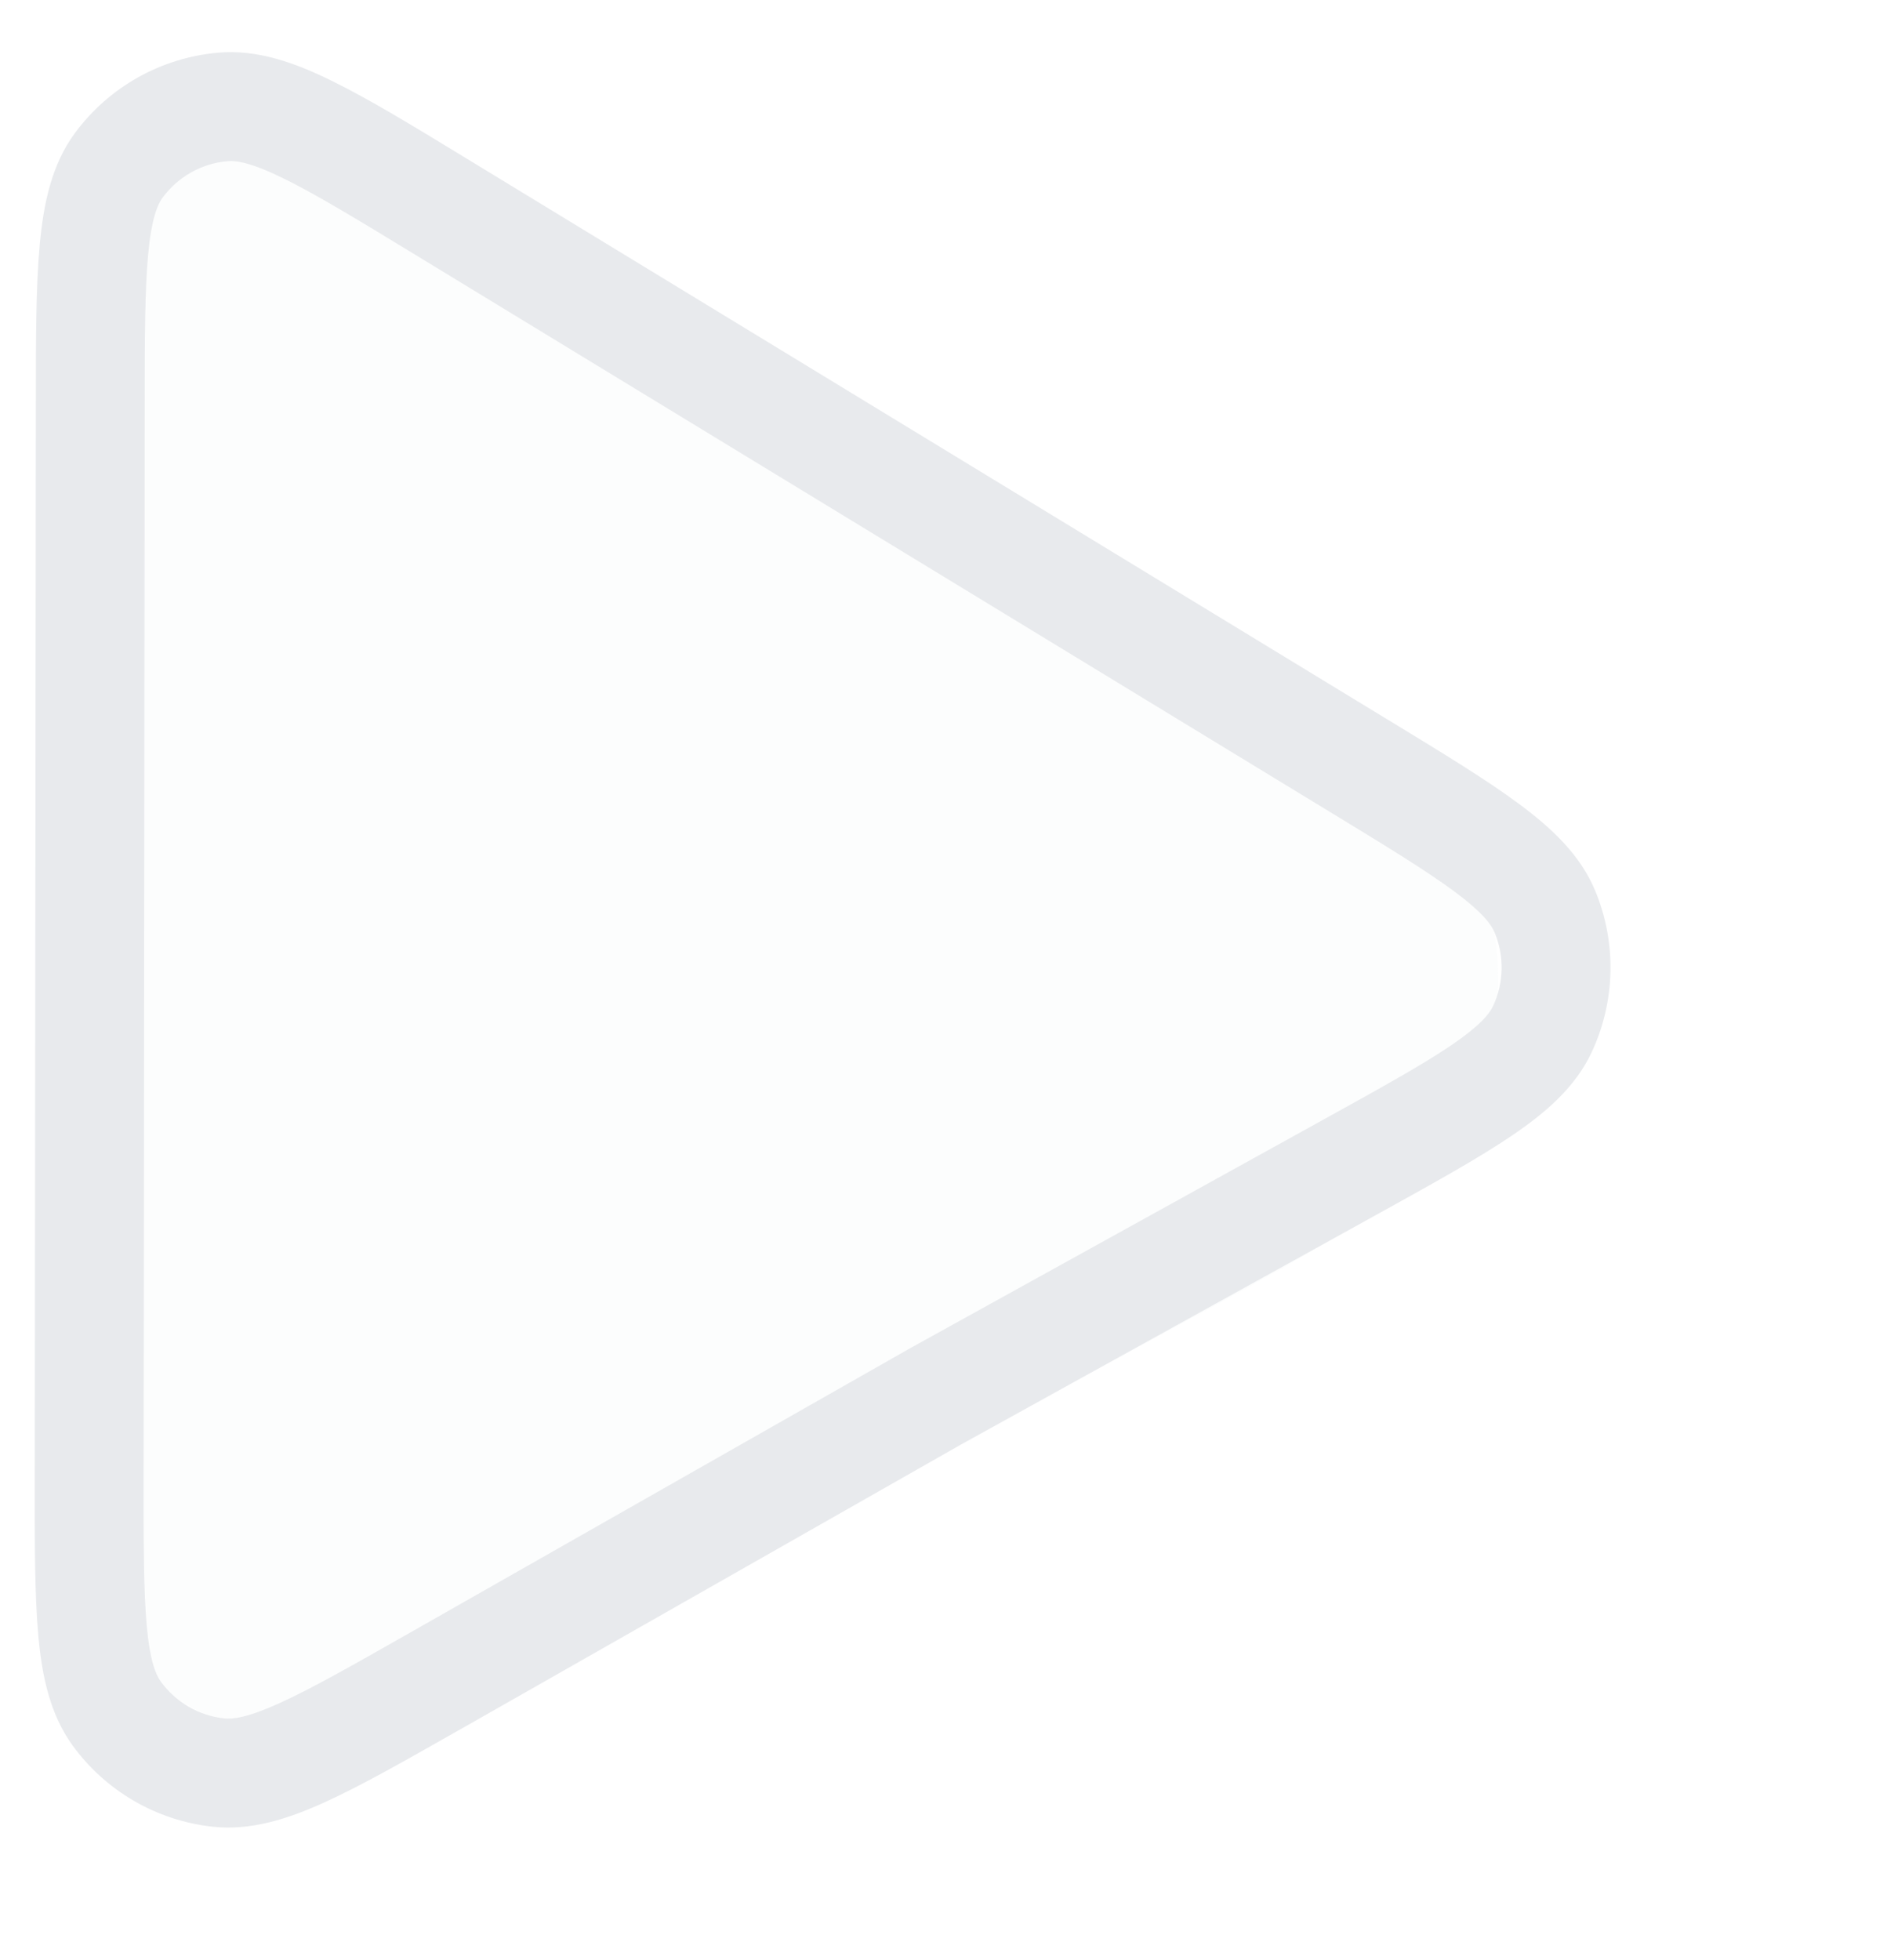 <svg width="26" height="27" viewBox="0 0 26 27" fill="none" xmlns="http://www.w3.org/2000/svg">
<path opacity="0.12" d="M2 1L15 8.5V8.5C17.678 9.595 19.016 10.143 19.632 10.835C20.876 12.232 20.985 14.304 19.896 15.824C19.357 16.577 18.083 17.263 15.536 18.635L10.314 21.446C6.954 23.256 5.274 24.16 3.958 23.963C2.811 23.791 1.795 23.13 1.173 22.151C0.459 21.027 0.606 19.125 0.898 15.32L2 1Z" fill="#E8EAED"/>
<path fill-rule="evenodd" clip-rule="evenodd" d="M2.041 3.507C1.996 3.995 1.994 4.652 1.994 5.597L1.979 20.363C1.978 21.282 1.979 21.919 2.022 22.395C2.065 22.874 2.145 23.065 2.214 23.161C2.421 23.447 2.739 23.633 3.091 23.671C3.208 23.684 3.414 23.659 3.852 23.46C4.287 23.263 4.841 22.949 5.64 22.495L12.497 18.596L12.505 18.591L12.505 18.591L18.237 15.421C19.042 14.976 19.599 14.667 19.995 14.399C20.393 14.128 20.522 13.966 20.572 13.858C20.722 13.539 20.73 13.17 20.593 12.844C20.548 12.735 20.426 12.567 20.039 12.28C19.655 11.995 19.111 11.663 18.326 11.185L5.718 3.507C4.911 3.015 4.349 2.675 3.909 2.459C3.463 2.24 3.254 2.209 3.136 2.22C2.779 2.251 2.453 2.434 2.24 2.723C2.17 2.818 2.087 3.013 2.041 3.507ZM0.548 3.368C0.6 2.8 0.713 2.265 1.033 1.832C1.501 1.198 2.219 0.795 3.004 0.726C3.541 0.678 4.056 0.86 4.568 1.112C5.079 1.361 5.699 1.739 6.465 2.206L6.498 2.226L19.106 9.904L19.138 9.923C19.884 10.377 20.488 10.745 20.933 11.076C21.382 11.409 21.772 11.775 21.977 12.264C22.277 12.981 22.26 13.792 21.93 14.496C21.705 14.976 21.3 15.325 20.837 15.639C20.378 15.951 19.76 16.293 18.996 16.716L18.963 16.734L13.234 19.902L6.382 23.799L6.349 23.817C5.591 24.248 4.976 24.598 4.471 24.827C3.962 25.058 3.453 25.22 2.927 25.162C2.154 25.077 1.453 24.669 0.998 24.04C0.688 23.61 0.578 23.087 0.528 22.53C0.478 21.978 0.478 21.271 0.479 20.399L0.479 20.361L0.494 5.596L0.494 5.557C0.494 4.66 0.495 3.934 0.548 3.368Z" fill="#E8EAED"/>
</svg>
